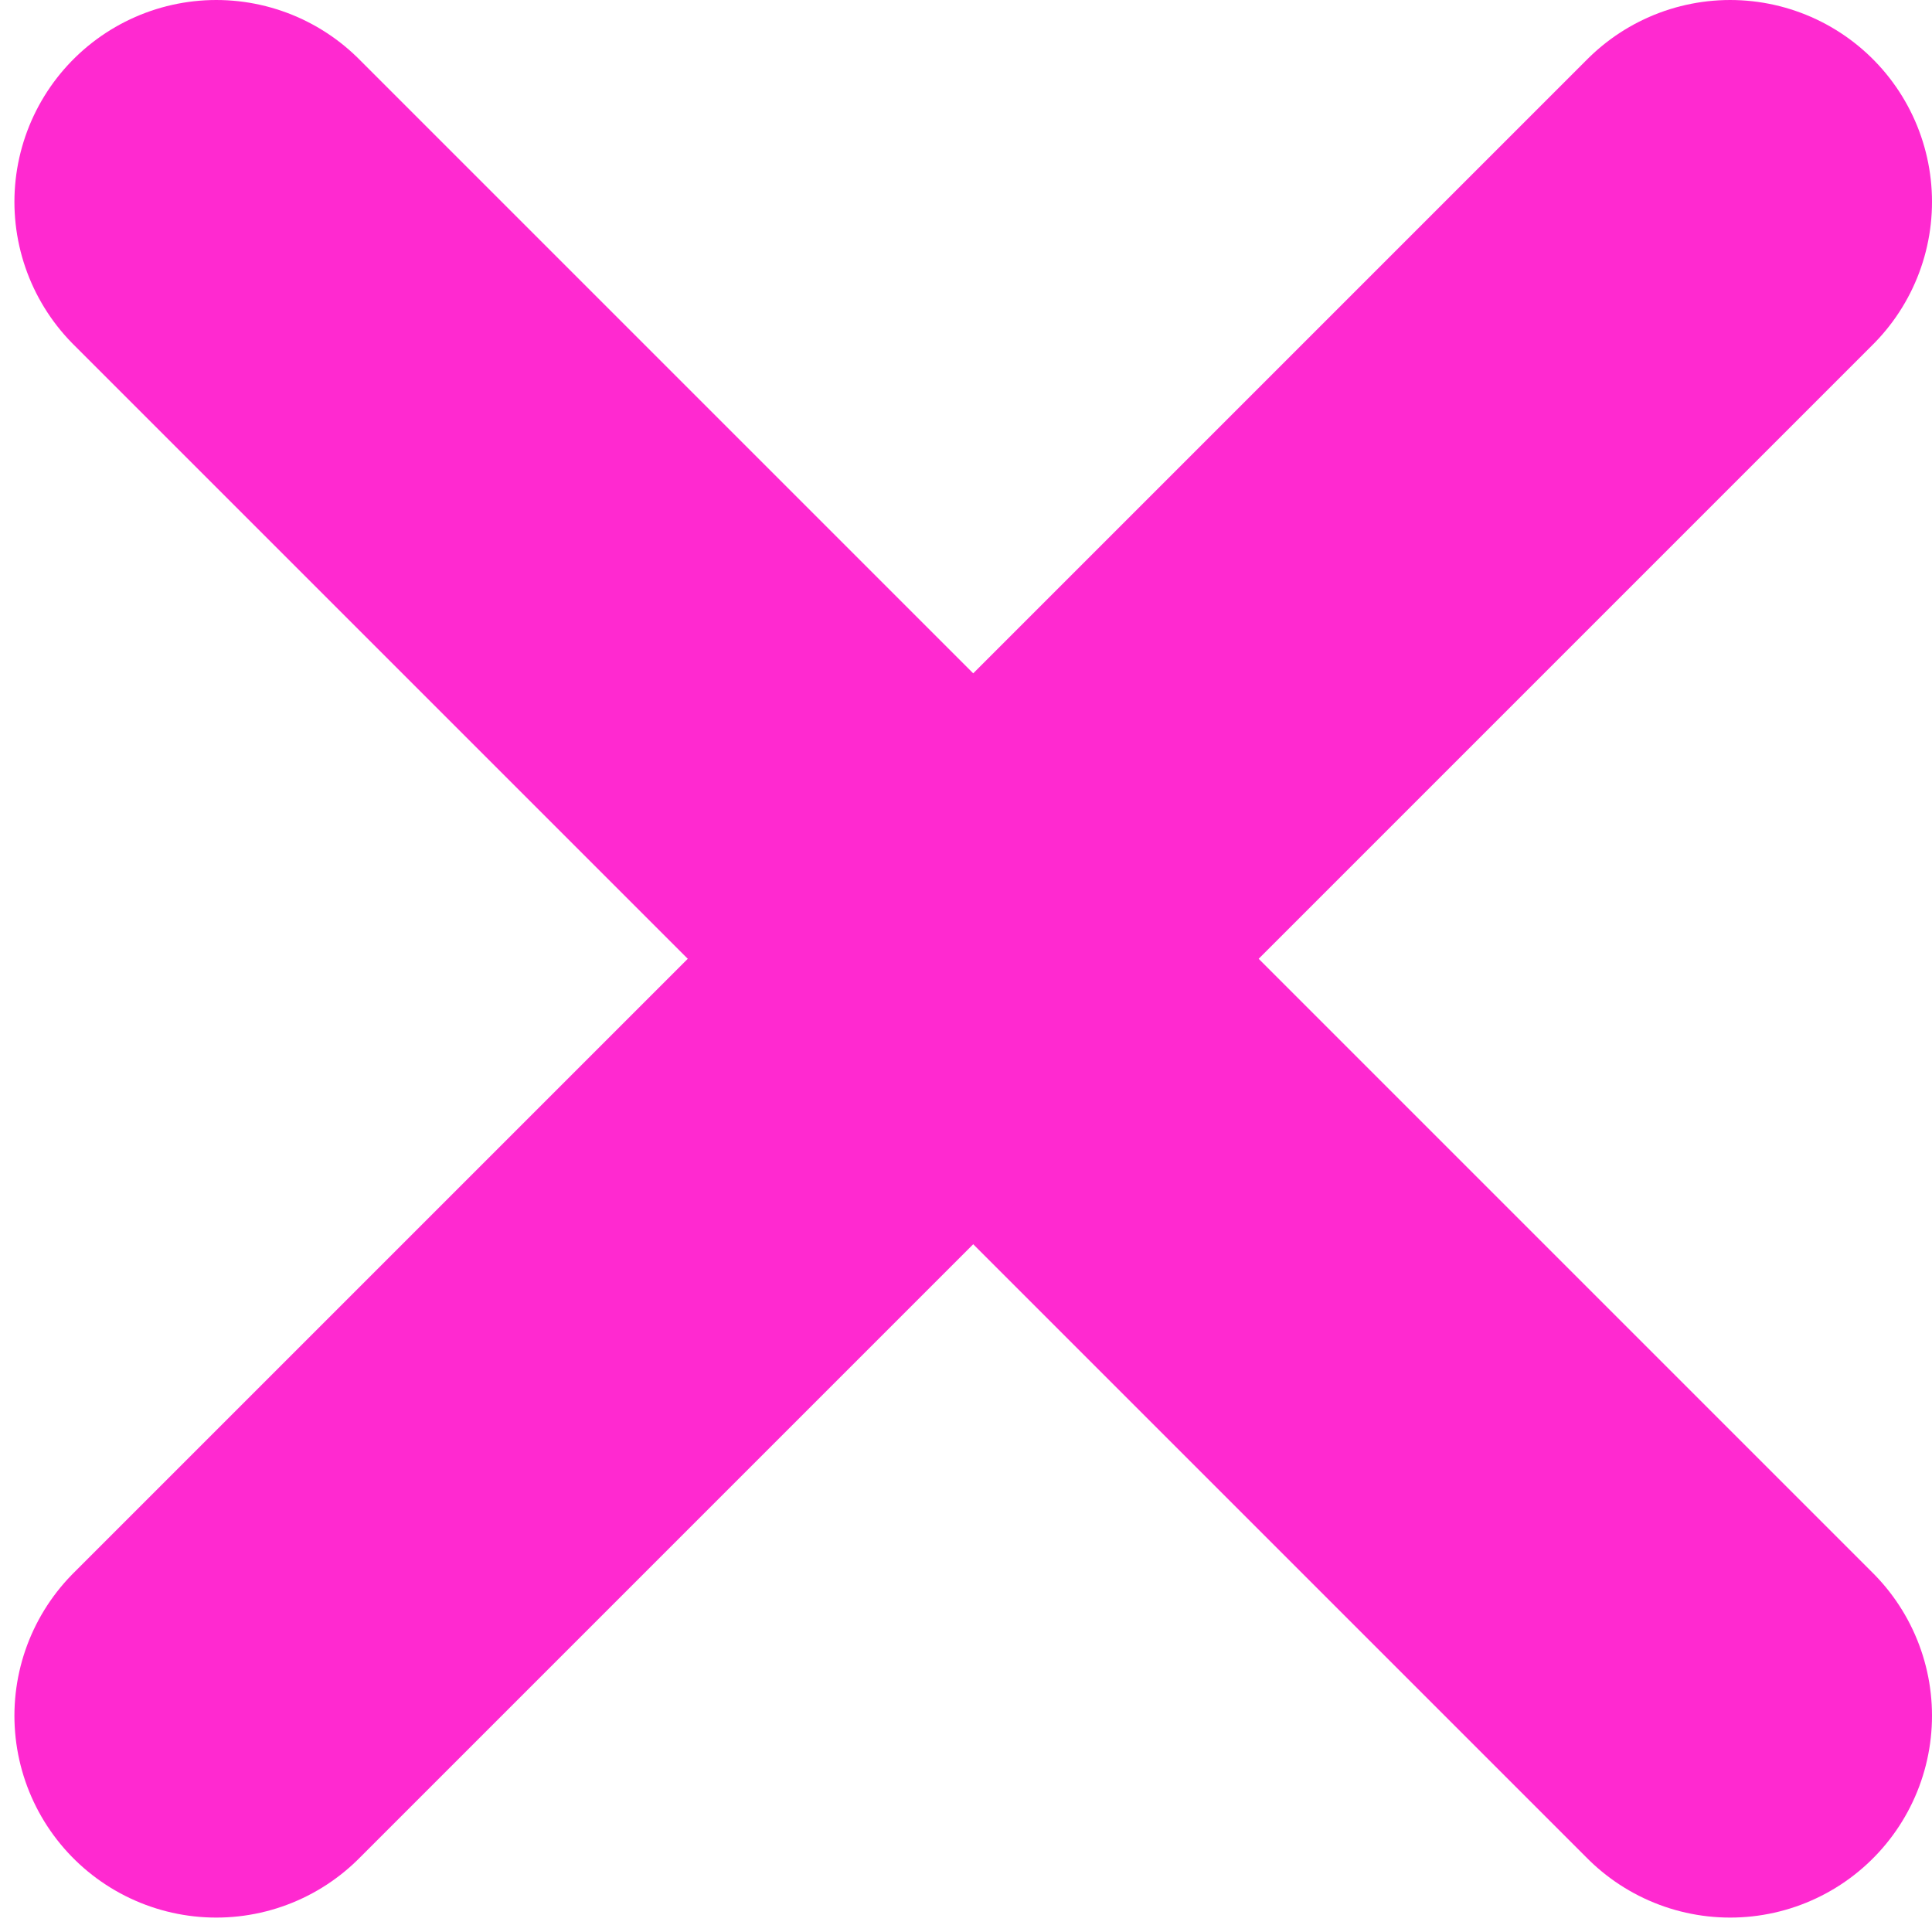 <svg width="67" height="67" viewBox="0 0 67 67" fill="none" xmlns="http://www.w3.org/2000/svg">
<path d="M7.5 7L60 59.5" stroke="#FF29D0" stroke-width="14" stroke-linecap="round"/>
<path d="M7.5 59.5L60 7" stroke="#FF29D0" stroke-width="14" stroke-linecap="round"/>
</svg>

